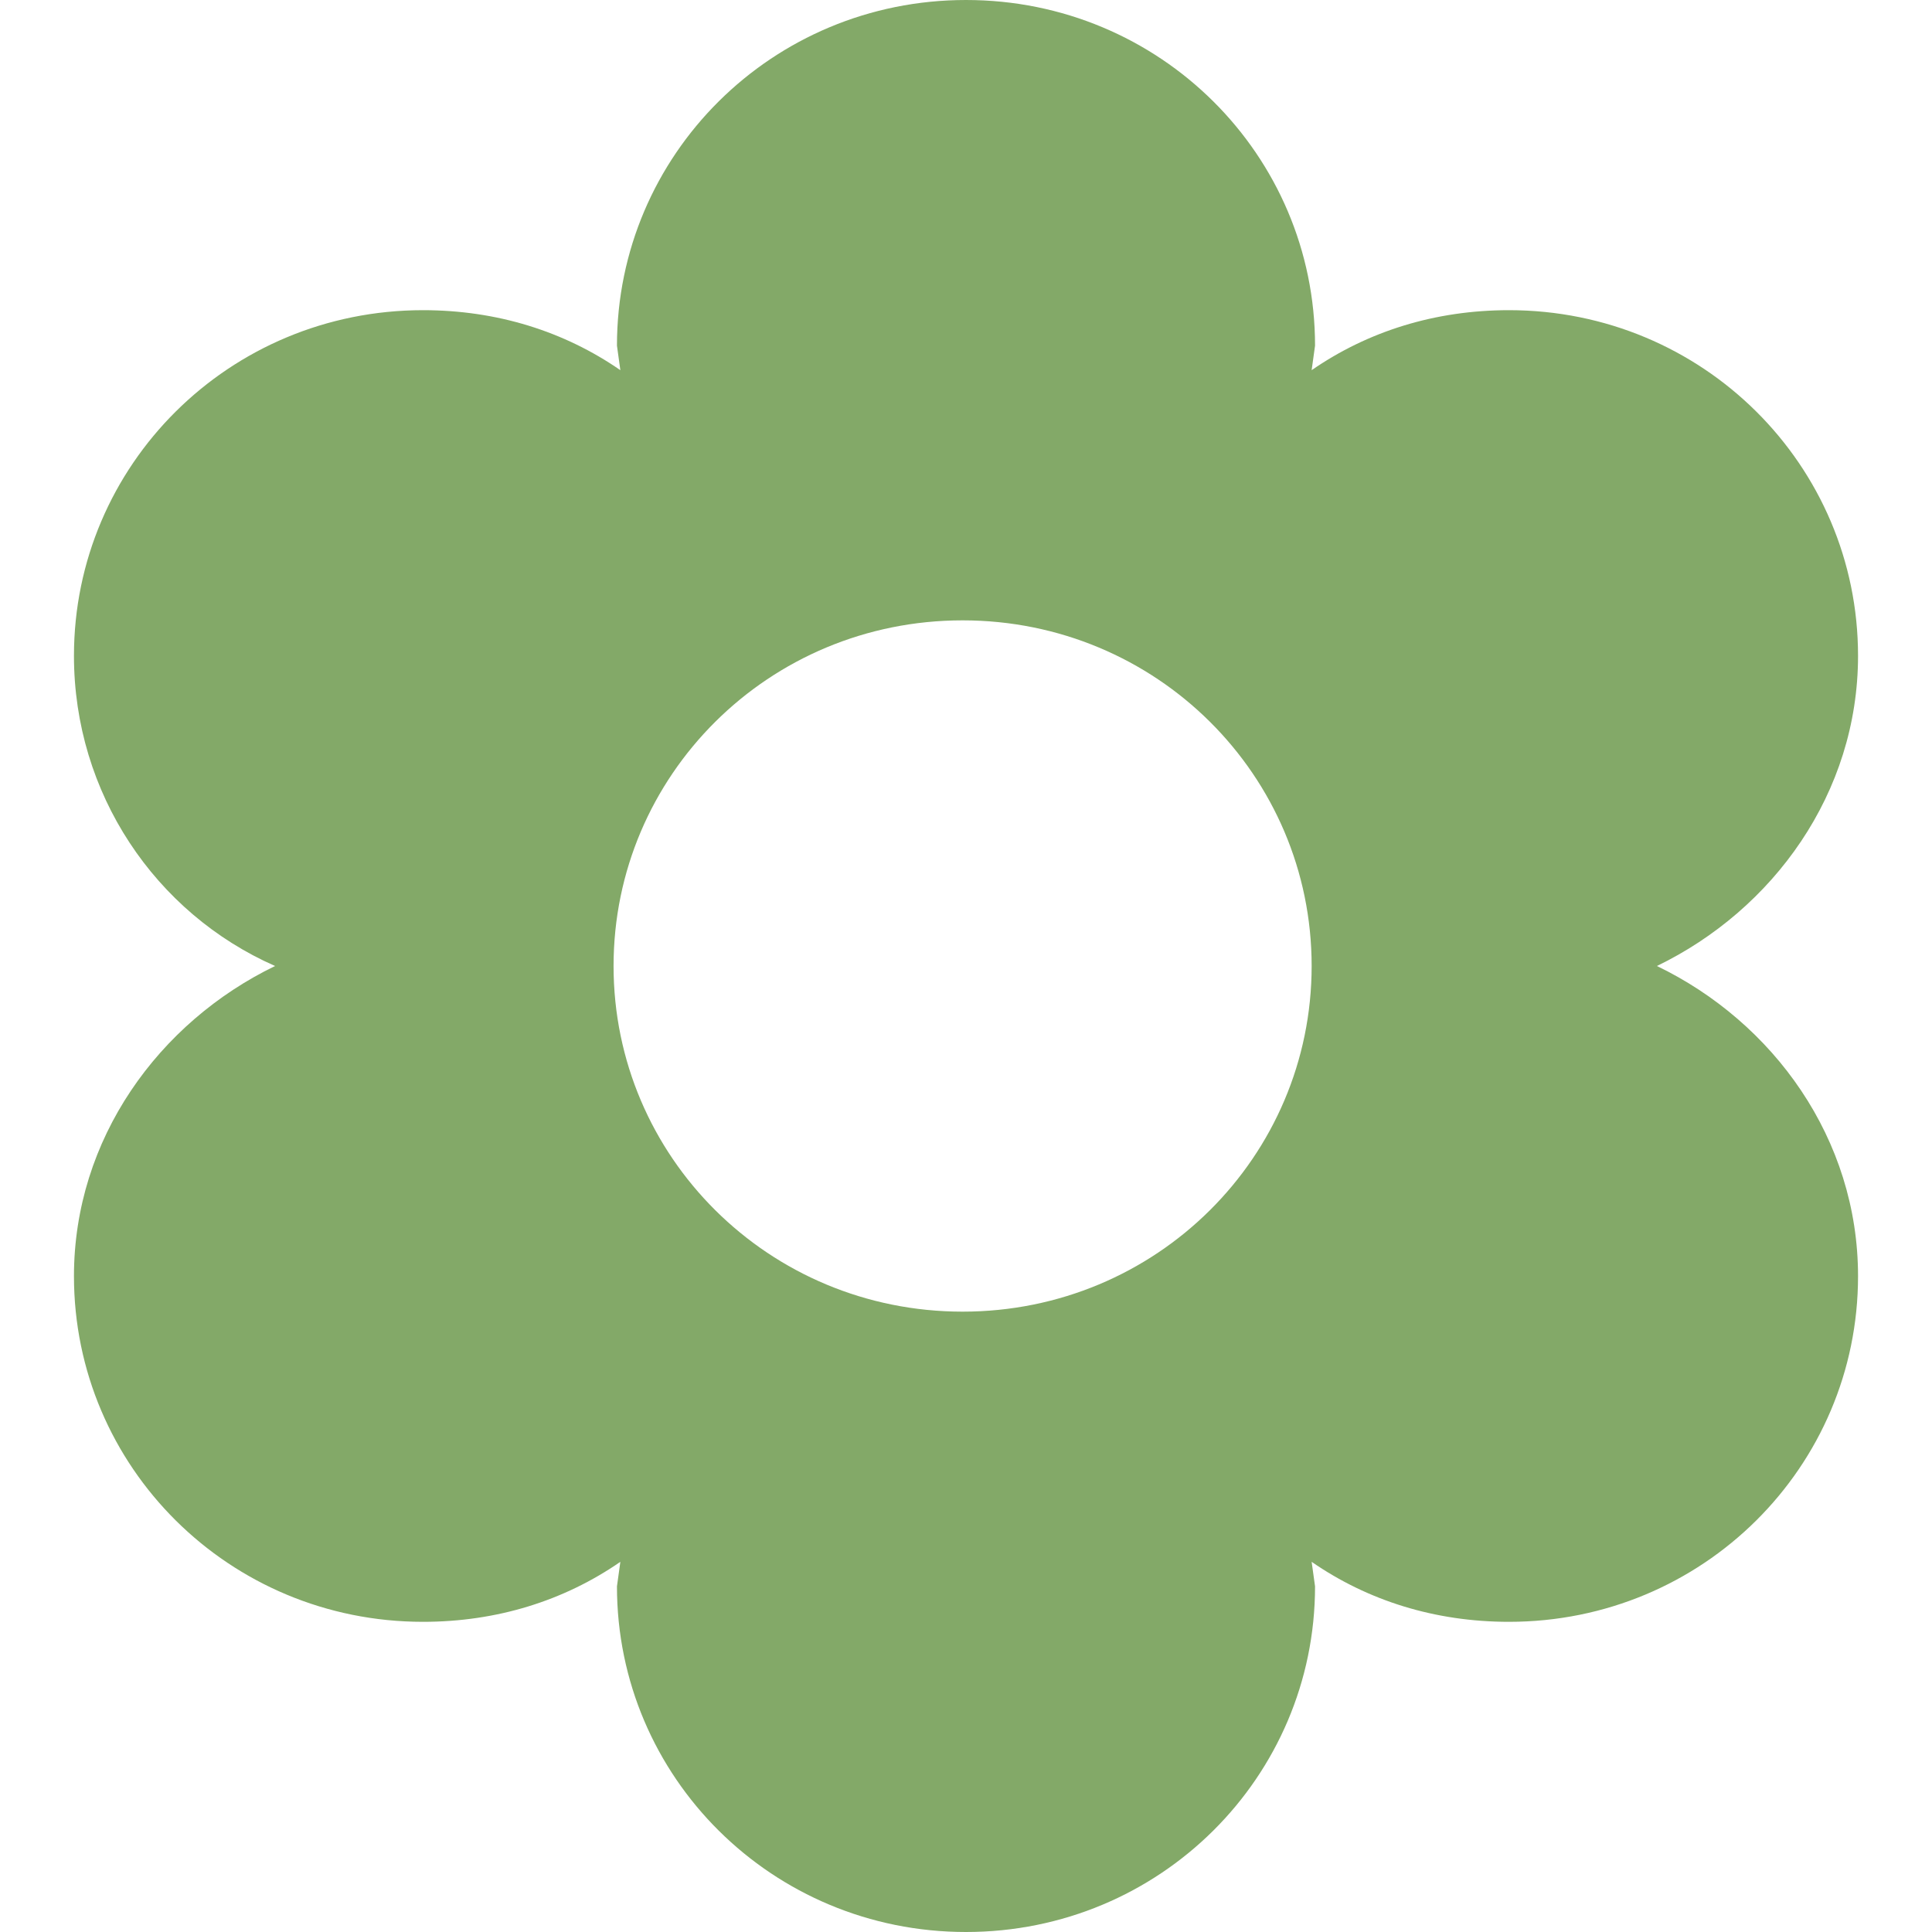 <?xml version="1.0" encoding="utf-8"?>
<svg viewBox="0 0 512 512" style="enable-background:new 0 0 512 512;" xmlns="http://www.w3.org/2000/svg">
  <g id="XMLID_1_">
    <path id="XMLID_5_" d="M439.1,256c30.8-14.9,53.3-45.8,53.3-82.2c0-50.5-41.1-91.6-92.5-91.6c-19.6,0-37.4,5.6-52.3,15.9l0.9-6.5 C348.5,41.1,307.4,0,256,0s-92.5,41.1-92.5,91.6l0.9,6.5c-14.9-10.3-32.7-15.9-52.3-15.9c-51.4,0-92.5,41.1-92.5,91.6 c0,36.4,21.5,68.2,53.3,82.2c-30.8,14.9-53.3,45.8-53.3,82.2c0,50.5,41.1,91.6,92.5,91.6c19.6,0,37.4-5.6,52.3-15.9l-0.9,6.5 c0,50.5,41.1,91.6,92.5,91.6s92.5-41.1,92.5-91.6l-0.9-6.5c14.9,10.3,32.7,15.9,52.3,15.9c51.4,0,92.5-41.1,92.5-91.6 C492.4,301.8,470,270.9,439.1,256L439.1,256z M255.1,347.6c-51.4,0-92.5-41.1-92.5-91.6s41.1-91.6,92.5-91.6s92.5,41.1,92.5,91.6 S306.5,347.6,255.1,347.6z" style="fill: rgb(131, 169, 104);"/>
  </g>
</svg>